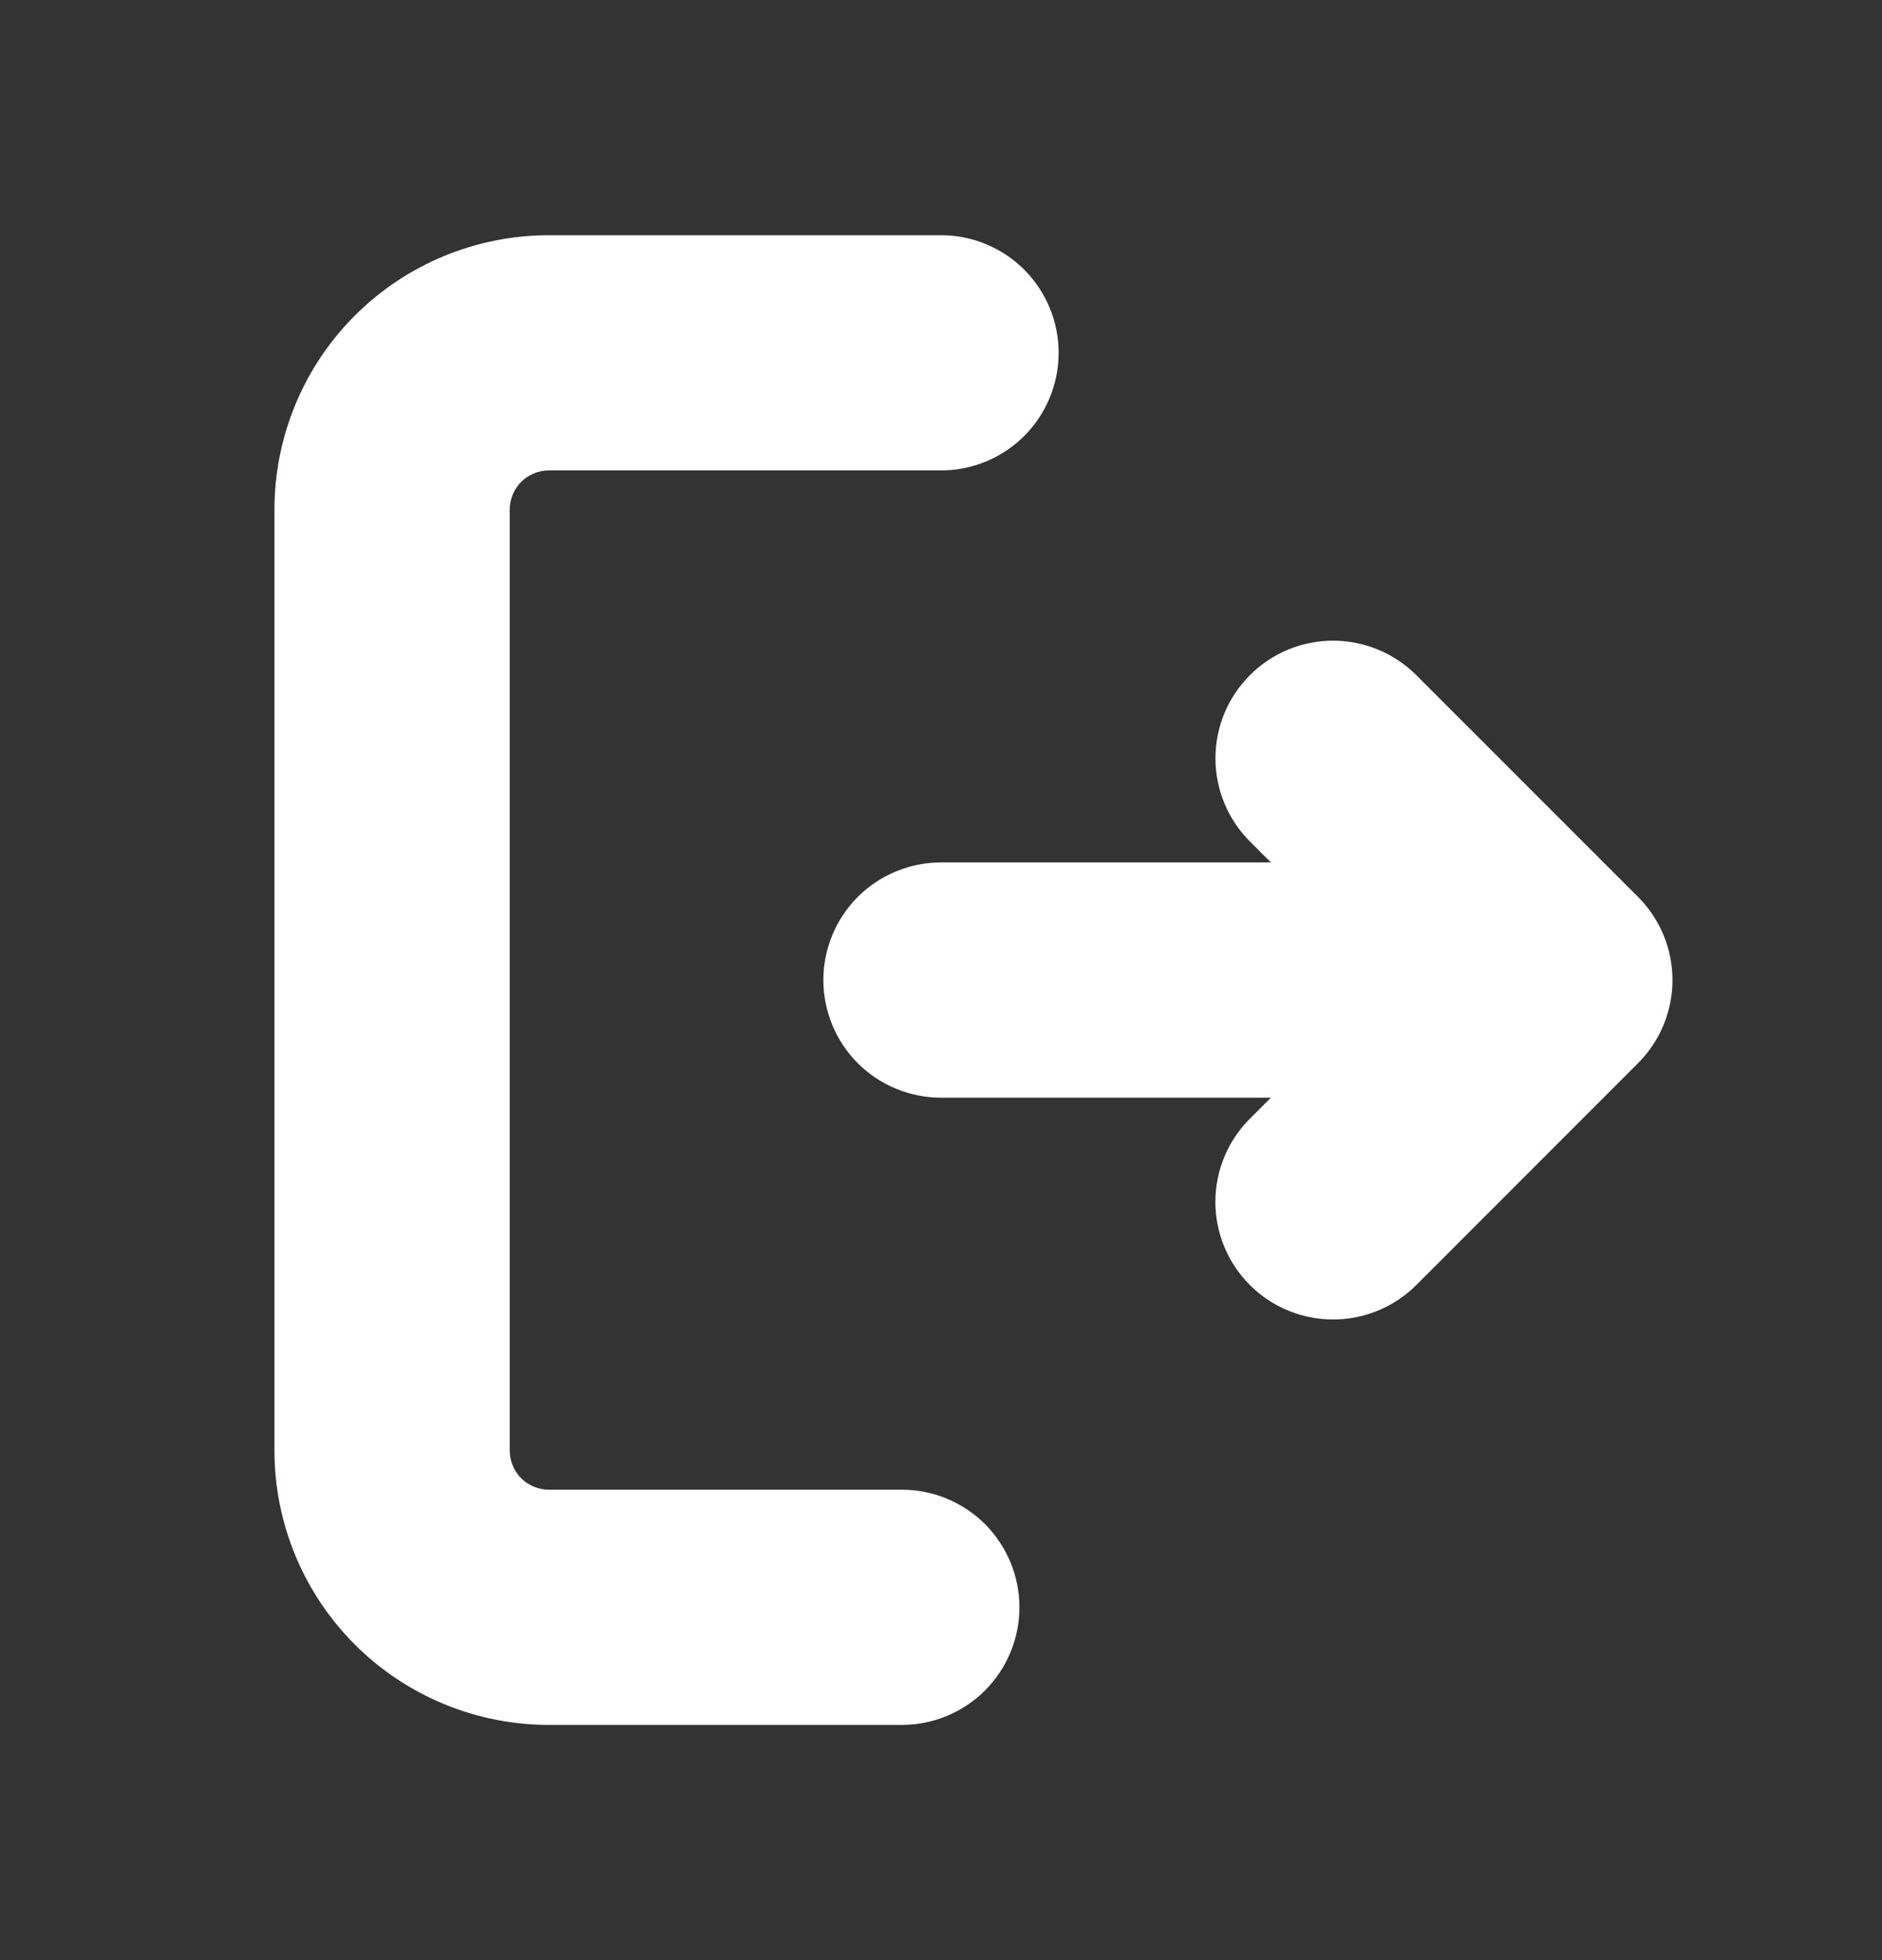 <svg width="24" height="25" viewBox="0 0 24 25" fill="none" xmlns="http://www.w3.org/2000/svg">
<rect x="0" y="0" width="24" height="25" fill="#333333" stroke="none"/>
<path d="M12 3C12.398 3 12.779 3.158 13.061 3.439C13.342 3.721 13.5 4.102 13.5 4.5C13.5 4.898 13.342 5.279 13.061 5.561C12.779 5.842 12.398 6 12 6H7C6.867 6 6.74 6.053 6.646 6.146C6.553 6.24 6.5 6.367 6.5 6.5V18.5C6.5 18.633 6.553 18.76 6.646 18.854C6.74 18.947 6.867 19 7 19H11.5C11.898 19 12.279 19.158 12.561 19.439C12.842 19.721 13 20.102 13 20.5C13 20.898 12.842 21.279 12.561 21.561C12.279 21.842 11.898 22 11.5 22H7C6.072 22 5.181 21.631 4.525 20.975C3.869 20.319 3.5 19.428 3.5 18.5V6.5C3.5 5.572 3.869 4.681 4.525 4.025C5.181 3.369 6.072 3 7 3H12ZM18.06 8.61L20.889 11.44C21.17 11.721 21.328 12.102 21.328 12.5C21.328 12.898 21.17 13.279 20.889 13.56L18.061 16.39C17.78 16.671 17.398 16.829 17 16.829C16.602 16.829 16.22 16.671 15.939 16.39C15.658 16.109 15.499 15.727 15.499 15.329C15.499 14.931 15.658 14.549 15.939 14.268L16.207 14H12C11.602 14 11.221 13.842 10.939 13.561C10.658 13.279 10.5 12.898 10.5 12.5C10.5 12.102 10.658 11.721 10.939 11.439C11.221 11.158 11.602 11 12 11H16.207L15.939 10.732C15.8 10.593 15.689 10.427 15.614 10.245C15.539 10.063 15.5 9.868 15.5 9.671C15.5 9.474 15.539 9.279 15.614 9.097C15.69 8.915 15.8 8.75 15.94 8.611C16.079 8.471 16.244 8.361 16.426 8.285C16.608 8.21 16.803 8.171 17 8.171C17.197 8.171 17.392 8.21 17.574 8.286C17.756 8.361 17.922 8.472 18.061 8.611L18.06 8.61Z" fill="white"/>
</svg>
